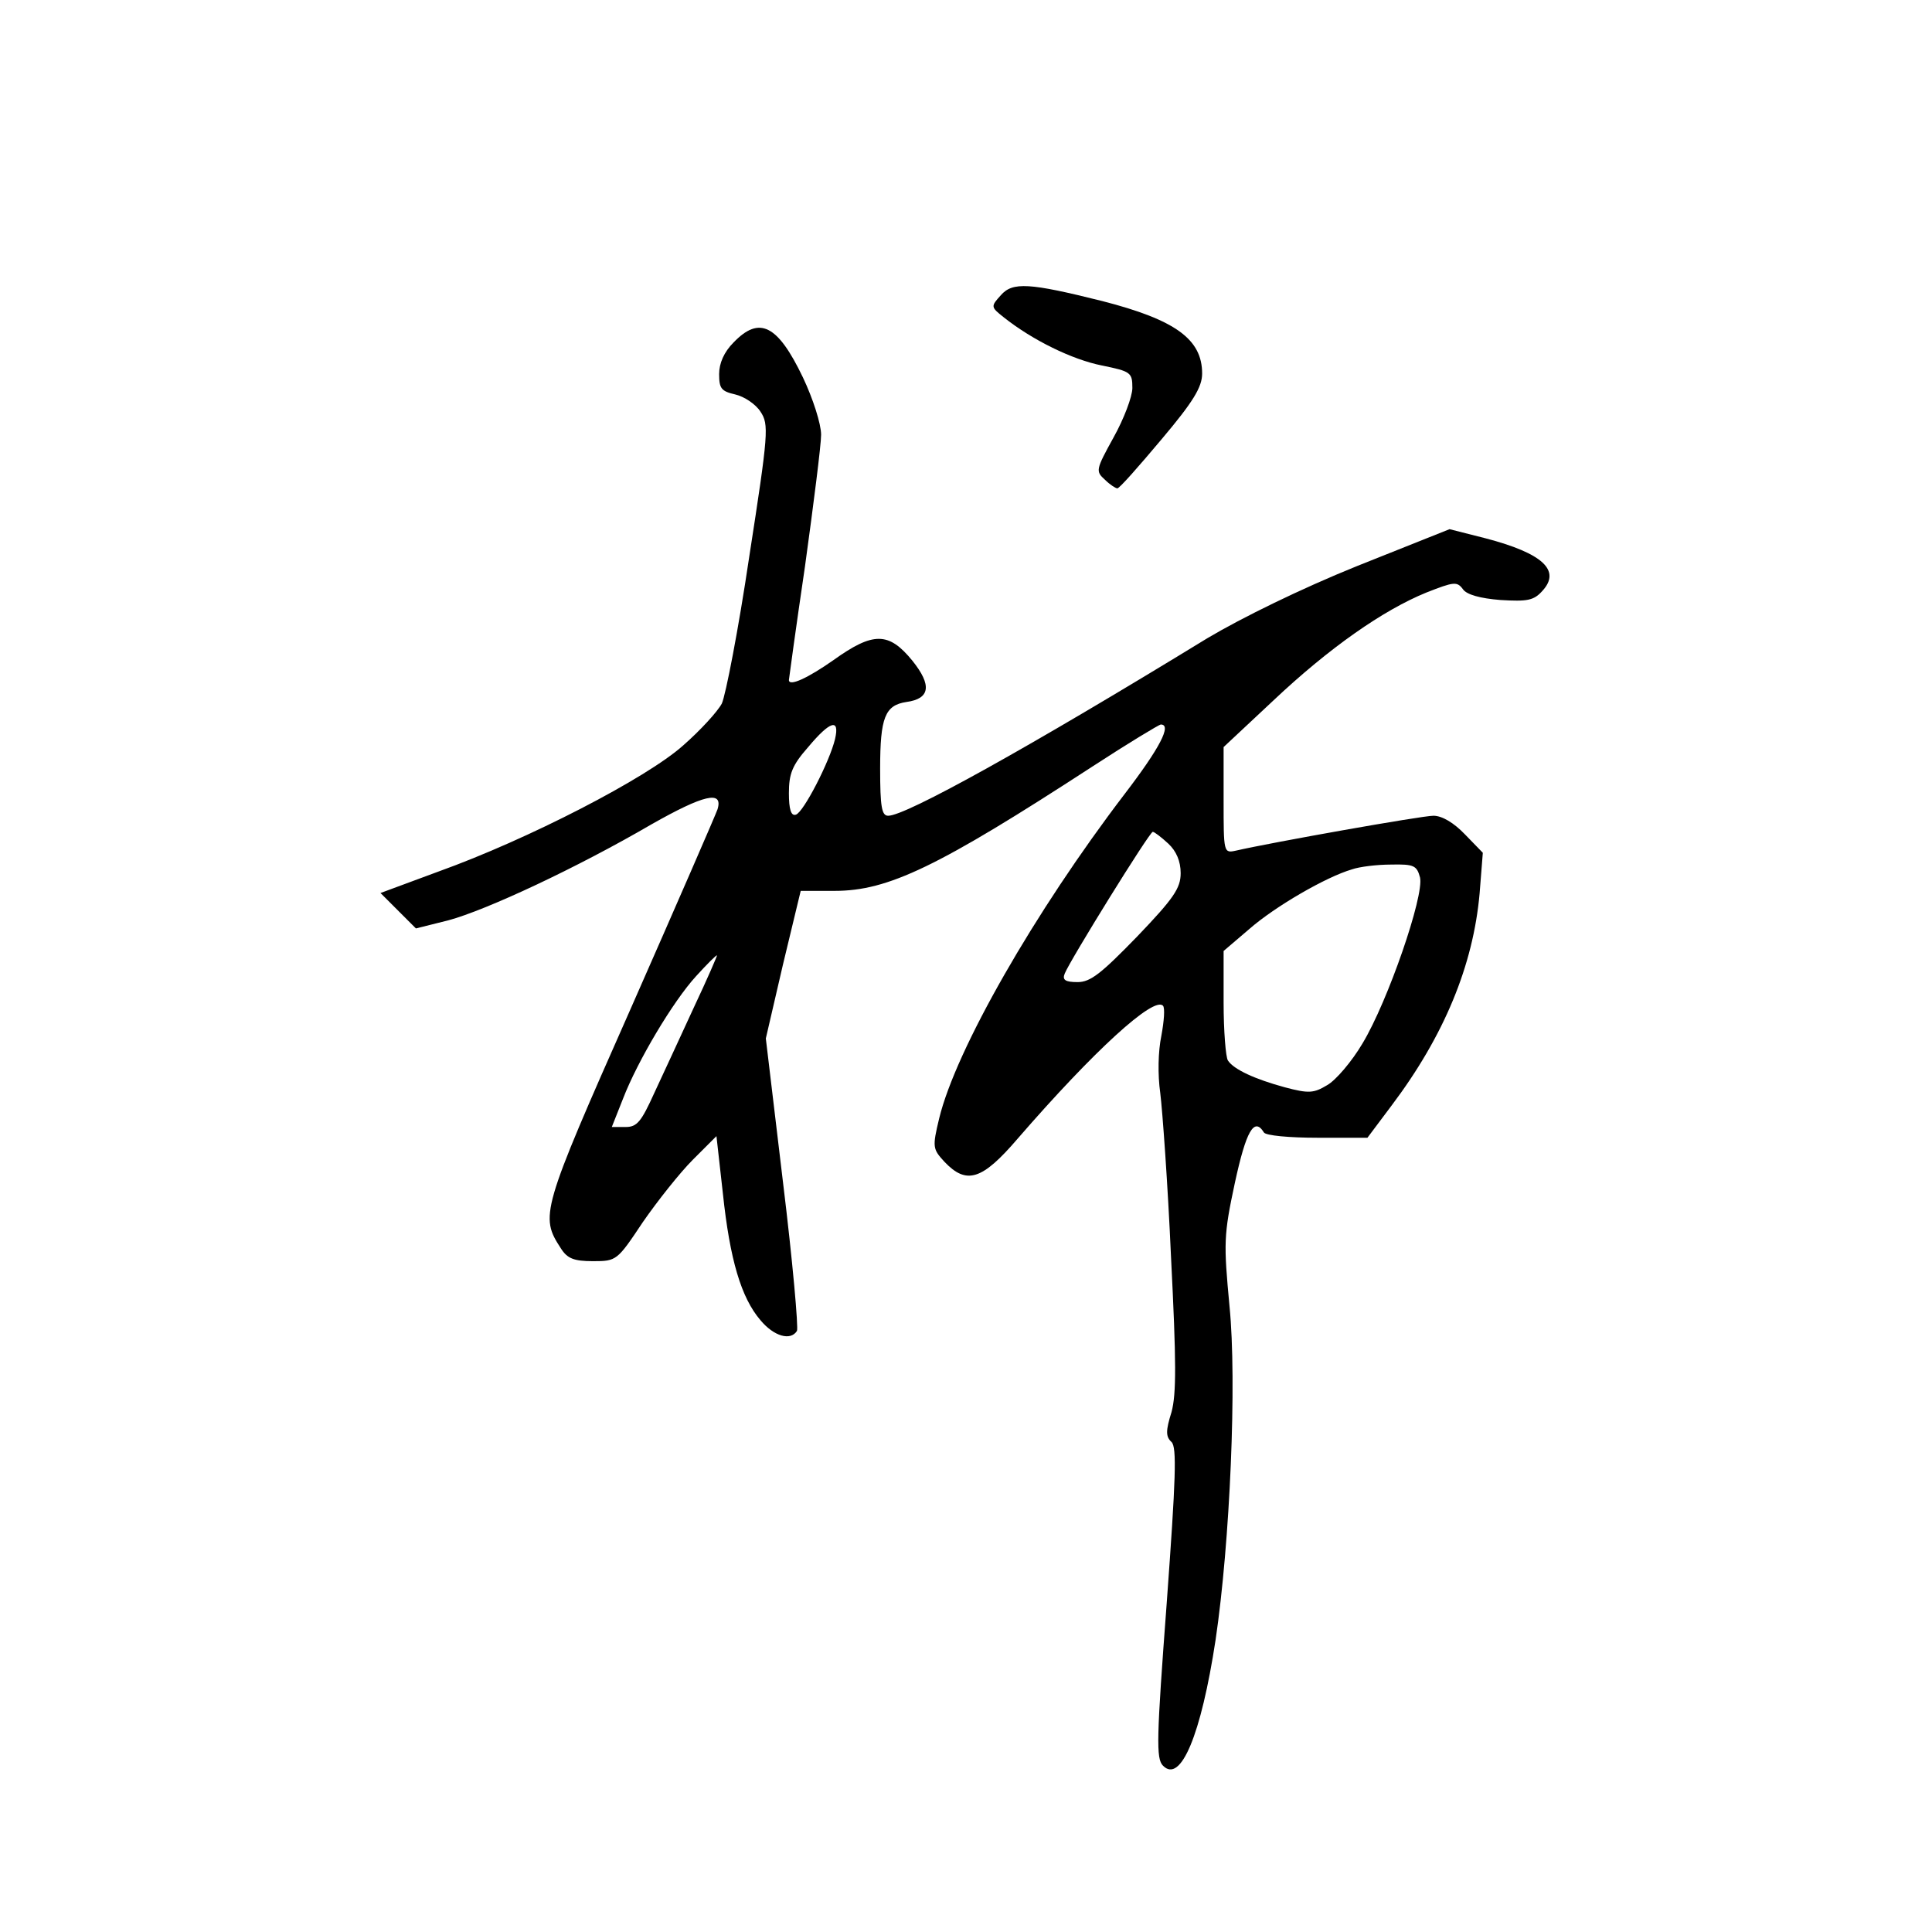 <?xml version="1.0" standalone="no"?>
<!DOCTYPE svg PUBLIC "-//W3C//DTD SVG 20010904//EN"
 "http://www.w3.org/TR/2001/REC-SVG-20010904/DTD/svg10.dtd">
<svg version="1.0" xmlns="http://www.w3.org/2000/svg"
 width="360pt" height="360pt" viewBox="0 0 360 360"
 preserveAspectRatio="xMidYMid meet">
<g transform="translate(0,360) scale(0.1,-0.1)"
fill="#000000" stroke="none">
<path d="M1865 3050 c-19 -21 -19 -22 5 -41 54 -43 128 -79 183 -90 54 -11 57
-13 57 -42 0 -16 -16 -58 -35 -92 -33 -60 -34 -63 -16 -79 9 -9 20 -16 23 -16
4 0 40 41 82 91 60 71 76 98 76 123 0 64 -50 100 -186 135 -136 34 -167 36
-189 11z"/>
<path d="M1367 2962 c-18 -18 -27 -39 -27 -59 0 -27 4 -32 30 -38 17 -4 38
-18 47 -32 16 -24 15 -39 -21 -271 -20 -135 -44 -258 -51 -273 -8 -15 -40 -50
-72 -78 -68 -61 -289 -175 -456 -235 l-108 -40 33 -33 33 -33 60 15 c71 19
240 98 379 179 97 55 134 64 123 28 -3 -9 -76 -177 -162 -372 -167 -377 -169
-386 -130 -446 12 -19 24 -24 60 -24 44 0 45 1 93 73 27 39 69 92 93 116 l44
44 12 -107 c13 -123 34 -194 70 -236 25 -30 56 -39 68 -20 3 5 -8 130 -26 277
l-32 268 32 138 33 137 63 0 c100 0 192 44 481 232 66 43 124 78 127 78 21 0
-2 -44 -67 -129 -168 -220 -315 -477 -346 -605 -13 -54 -12 -57 10 -81 41 -43
70 -34 136 43 143 165 254 266 271 248 4 -4 2 -29 -3 -56 -6 -29 -7 -72 -2
-107 4 -32 14 -169 20 -305 10 -197 10 -255 1 -289 -11 -35 -11 -46 0 -56 10
-10 8 -67 -9 -300 -19 -253 -20 -290 -7 -303 33 -34 71 57 98 234 27 182 40
482 26 622 -11 118 -11 132 10 230 21 97 36 123 54 94 3 -6 48 -10 100 -10
l93 0 45 60 c98 130 152 261 164 395 l6 76 -33 34 c-21 22 -43 35 -59 35 -22
0 -303 -50 -368 -65 -23 -5 -23 -4 -23 94 l0 99 93 87 c104 98 204 168 285
201 51 20 57 21 68 6 7 -10 32 -17 70 -20 50 -3 62 -1 78 17 35 38 1 70 -106
98 l-67 17 -173 -69 c-104 -42 -214 -96 -278 -134 -335 -205 -562 -331 -595
-331 -12 0 -15 16 -15 88 0 95 9 118 49 124 44 6 48 31 11 77 -44 54 -73 54
-147 1 -47 -33 -83 -50 -83 -37 0 1 13 97 30 212 16 116 30 226 30 245 0 20
-15 67 -34 107 -47 98 -81 115 -129 65z m189 -739 c-10 -42 -59 -137 -73 -141
-9 -3 -13 10 -13 40 0 36 6 52 36 86 41 49 59 54 50 15z m621 -195 c15 -14 23
-33 23 -55 0 -28 -13 -47 -81 -118 -67 -69 -87 -85 -111 -85 -23 0 -29 4 -24
16 10 25 158 264 164 264 3 0 16 -10 29 -22z m469 -63 c8 -34 -60 -231 -107
-309 -20 -34 -50 -69 -66 -78 -25 -15 -34 -16 -79 -4 -55 15 -95 33 -106 50
-4 6 -8 55 -8 108 l0 96 48 41 c48 42 143 97 191 111 14 5 47 9 73 9 43 1 48
-2 54 -24z m-1353 -242 c-25 -54 -58 -126 -74 -160 -24 -53 -32 -63 -53 -63
l-26 0 21 53 c27 70 93 181 136 228 20 22 37 39 39 39 1 0 -18 -44 -43 -97z"/>
</g>
</svg>
